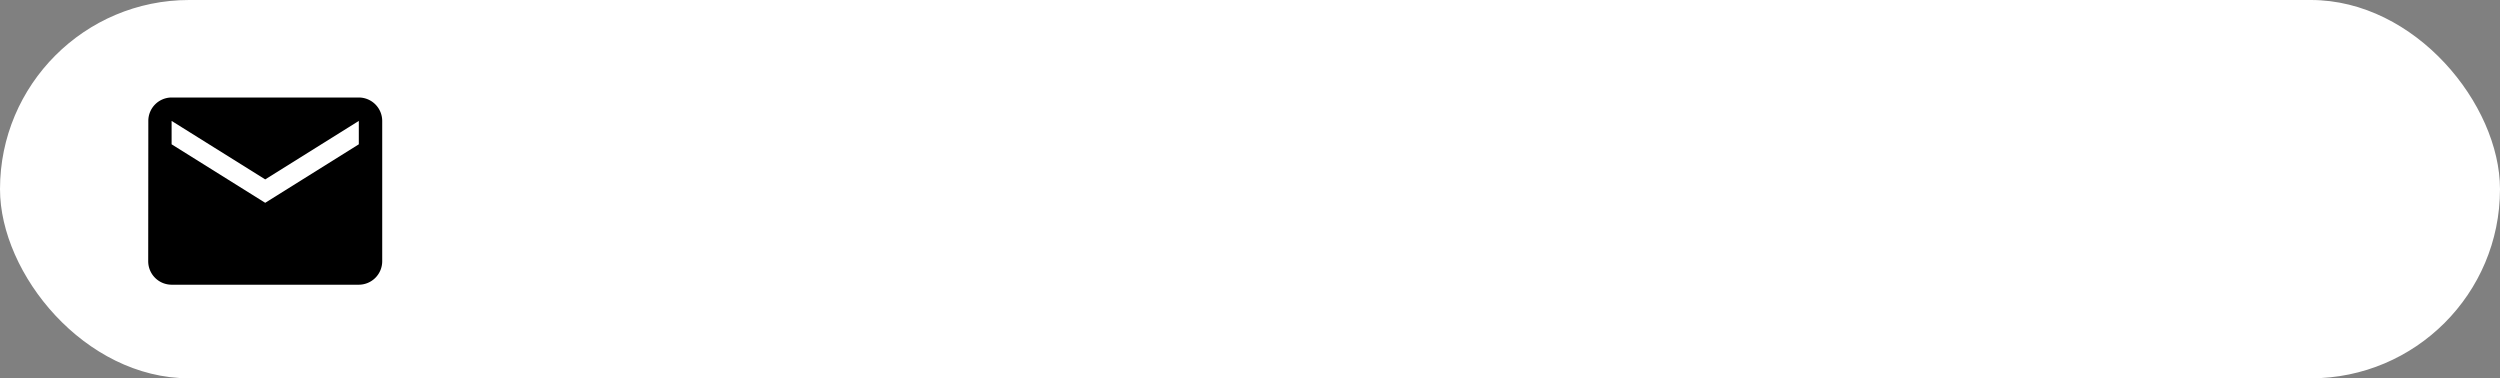 <svg xmlns="http://www.w3.org/2000/svg" width="641" height="97" viewBox="0 0 641 97">
  <rect x="0" y="0" width="641" height="97" fill="#808080" stroke="none"/>
  <g id="Grupo_14" data-name="Grupo 14" transform="translate(-320 -841)">
    <rect id="Rectángulo_1" data-name="Rectángulo 1" width="641" height="97" rx="48.5" transform="translate(320 841)" fill="#fff"/>
    <g id="email_icon" transform="translate(352 854)">
      <path id="Trazado_12" data-name="Trazado 12" d="M0,0H72V72H0Z" fill="none"/>
      <path id="Trazado_13" data-name="Trazado 13" d="M56,4H8a5.992,5.992,0,0,0-5.97,6L2,46a6.018,6.018,0,0,0,6,6H56a6.018,6.018,0,0,0,6-6V10A6.018,6.018,0,0,0,56,4Zm0,12L32,31,8,16V10L32,25,56,10Z" transform="translate(4 8)"/>
    </g>
  </g>
</svg>
